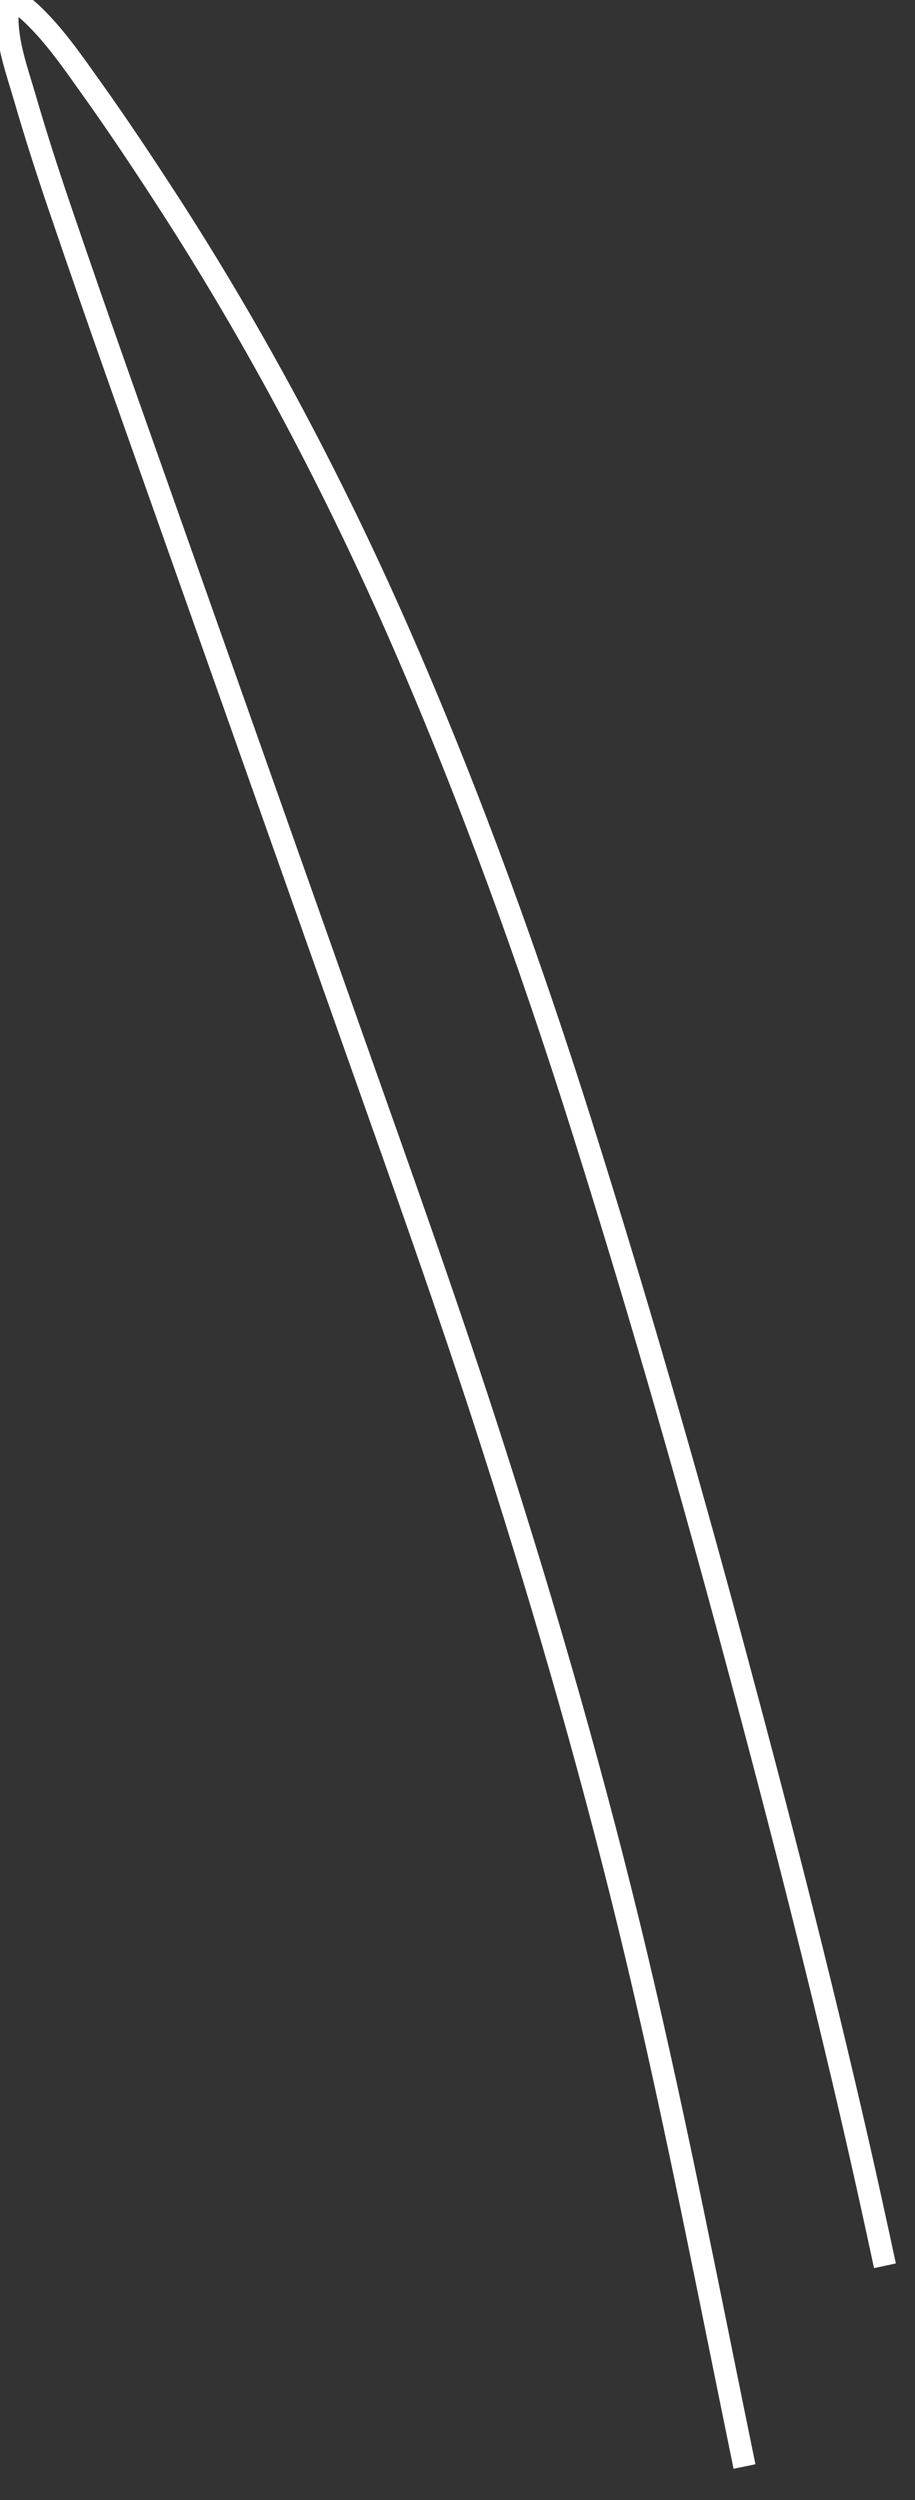 ﻿<?xml version="1.0" encoding="utf-8"?>
<svg version="1.1" xmlns:xlink="http://www.w3.org/1999/xlink" width="41px" height="112px" xmlns="http://www.w3.org/2000/svg">
  <rect width="100%" height="100%" fill="#333333" stroke="none"/>
  <g transform="matrix(1 0 0 1 -576 -17666 )">
    <path d="M 33.36 110.495  C 31.793 102.876  30.326 95.229  28.525 87.66  C 26.698 79.98  24.523 72.415  22.116 64.899  C 20.116 58.649  17.9 52.478  15.712 46.293  C 12.268 36.561  8.825 26.828  5.381 17.096  C 4.457 14.482  3.548 11.863  2.654 9.238  C 2.108 7.633  1.588 6.015  1.115 4.386  C 0.782 3.24  0.297 1.926  0.332 0.71  C 0.357 -0.22  0.939 0.159  1.42 0.615  C 2.448 1.585  3.28 2.805  4.099 3.952  C 5.249 5.565  6.348 7.214  7.427 8.876  C 11.541 15.213  15.088 21.942  18.1 28.877  C 21.153 35.902  23.752 43.114  26.059 50.42  C 28.444 57.98  30.644 65.593  32.708 73.247  C 34.736 80.768  36.684 88.318  38.42 95.911  C 38.846 97.772  39.252 99.636  39.653 101.503  " stroke-width="1" stroke="#ffffff" fill="none" transform="matrix(1 0 0 1 576 17666 )" />
  </g>
</svg>